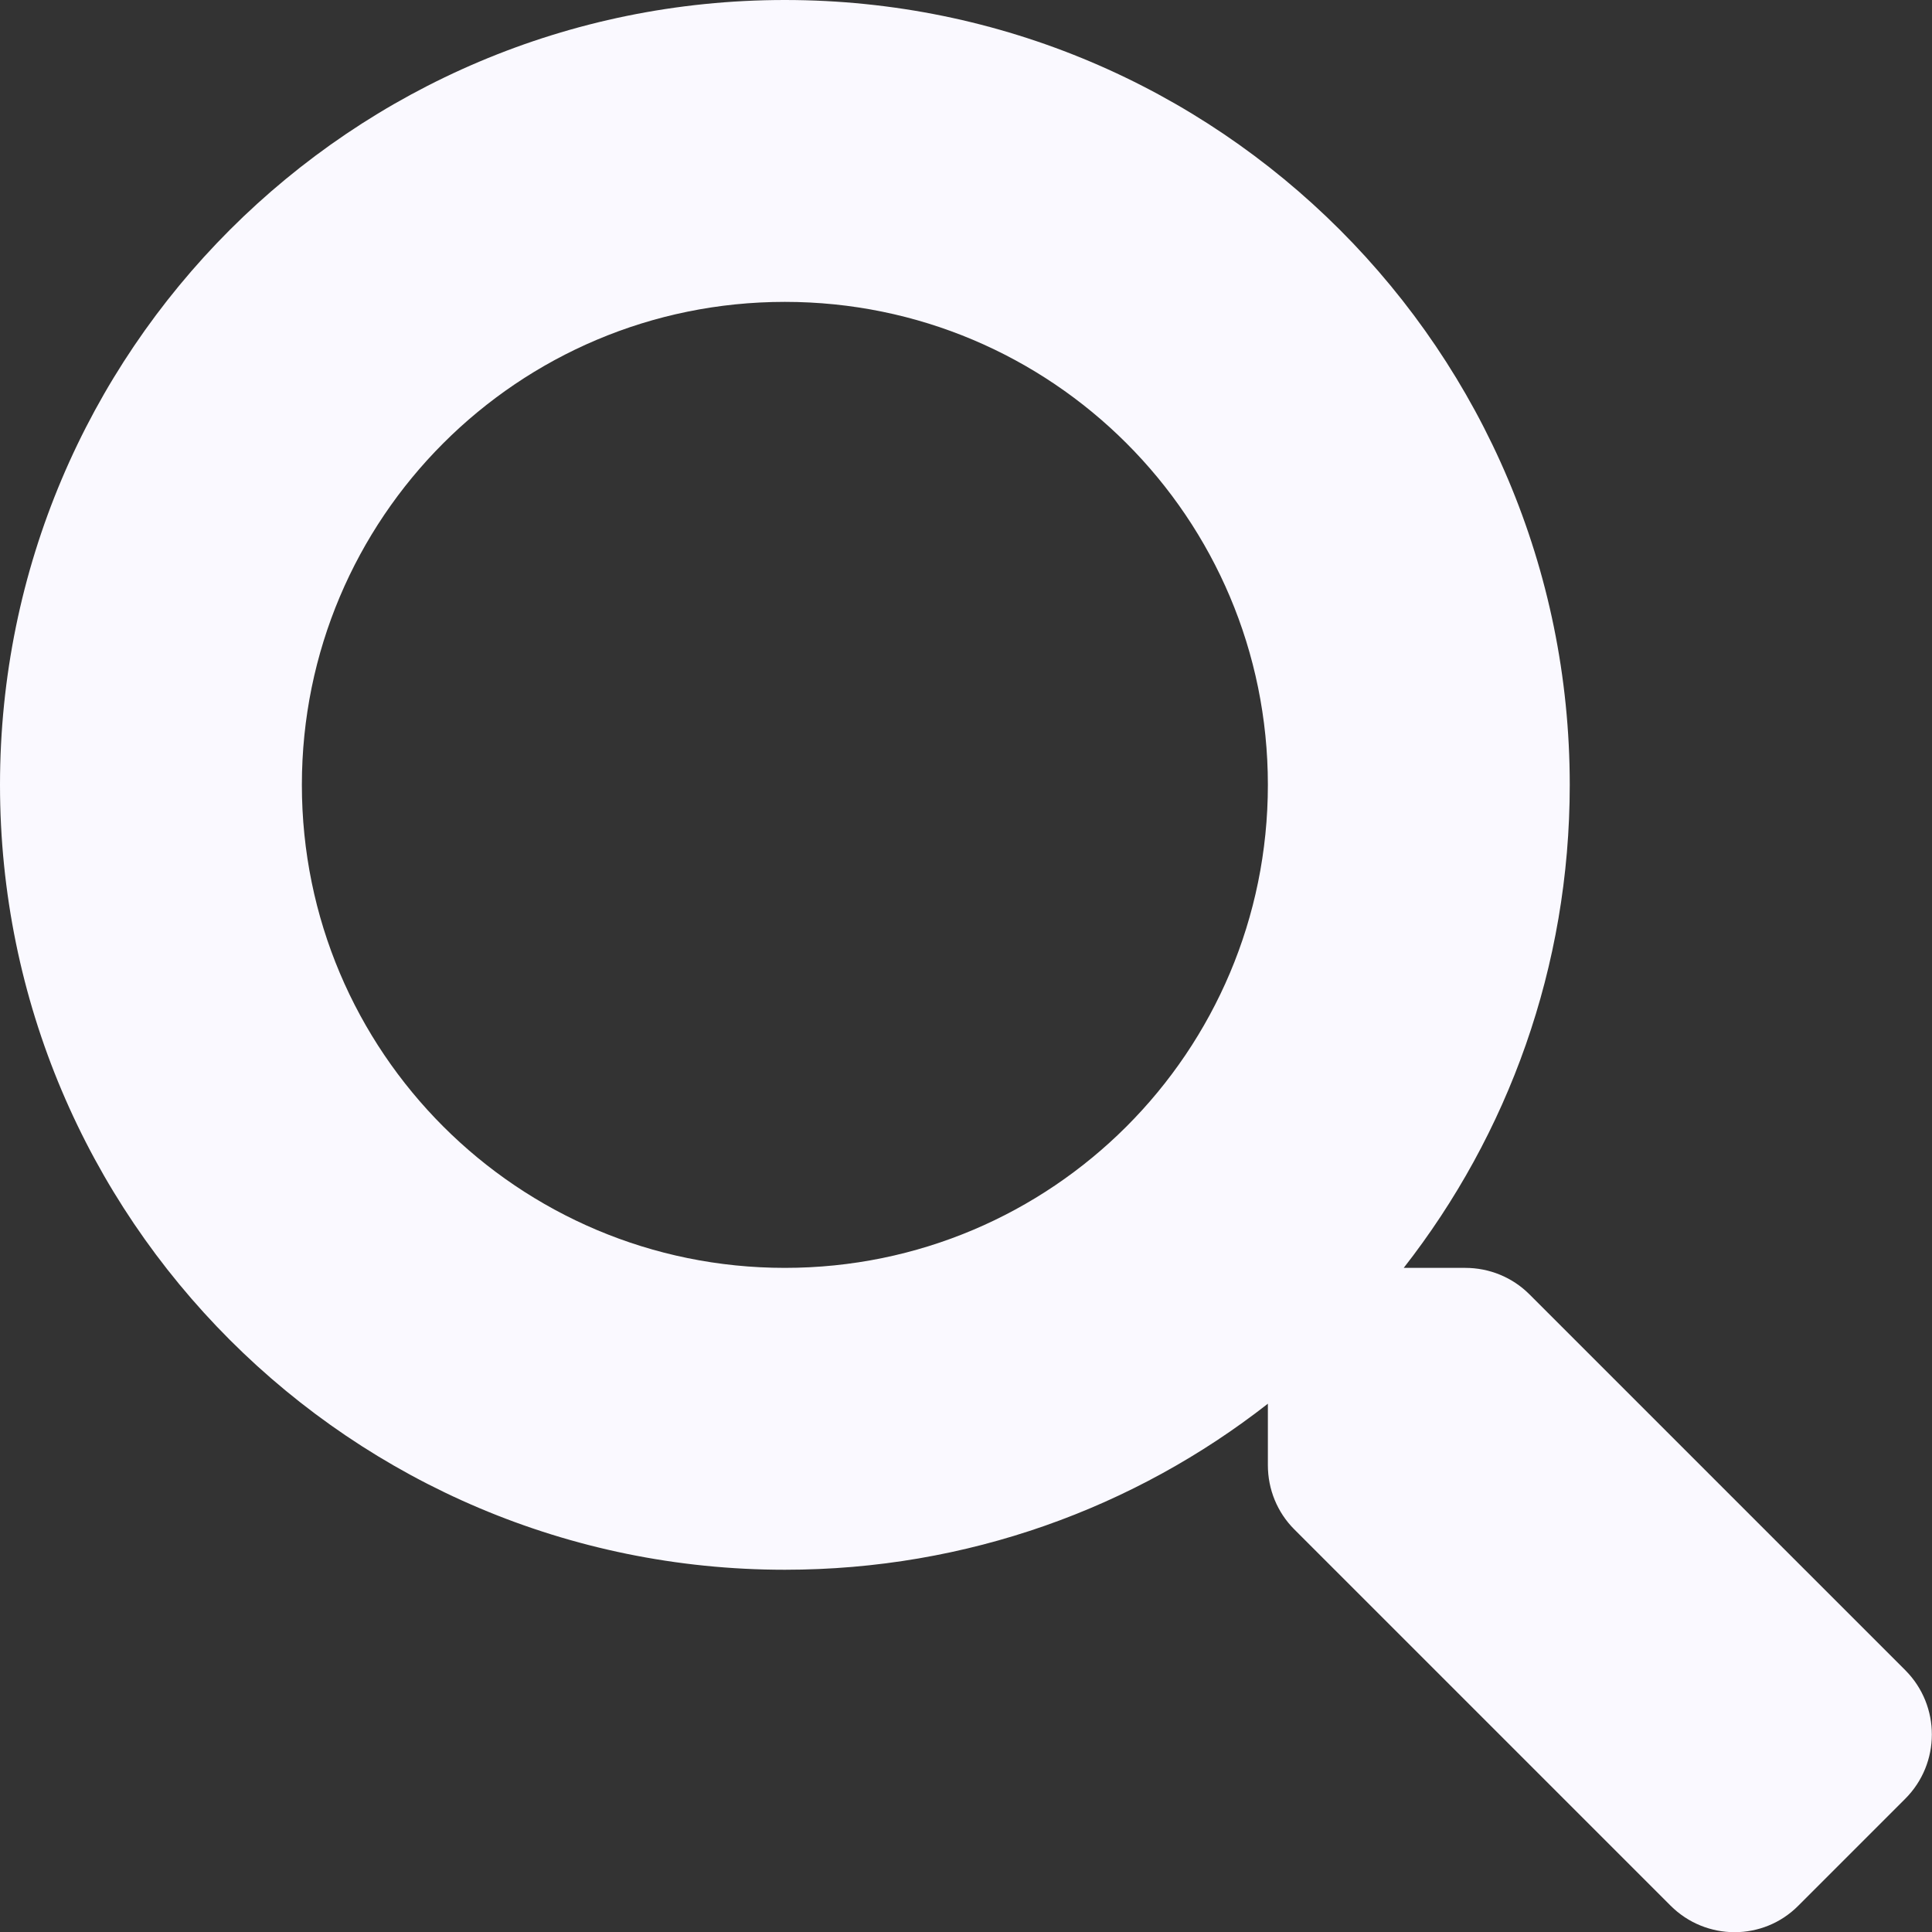 <svg width="512" height="512" viewBox="0 0 512 512" fill="none" xmlns="http://www.w3.org/2000/svg">
<rect x="0" y="0" width="512" height="512" fill="#333333" stroke="none"/>
<path d="M505 442.7L405.3 343C400.8 338.5 394.7 336 388.3 336H372C399.6 300.7 416 256.3 416 208C416 93.1 322.9 0 208 0C93.1 0 0 93.1 0 208C0 322.9 93.1 416 208 416C256.3 416 300.7 399.6 336 372V388.3C336 394.7 338.5 400.8 343 405.3L442.7 505C452.1 514.4 467.3 514.4 476.6 505L504.9 476.7C514.3 467.3 514.3 452.1 505 442.7ZM208 336C137.3 336 80 278.8 80 208C80 137.3 137.2 80 208 80C278.7 80 336 137.2 336 208C336 278.7 278.8 336 208 336Z" fill="#FAF9FF"/>
</svg>
